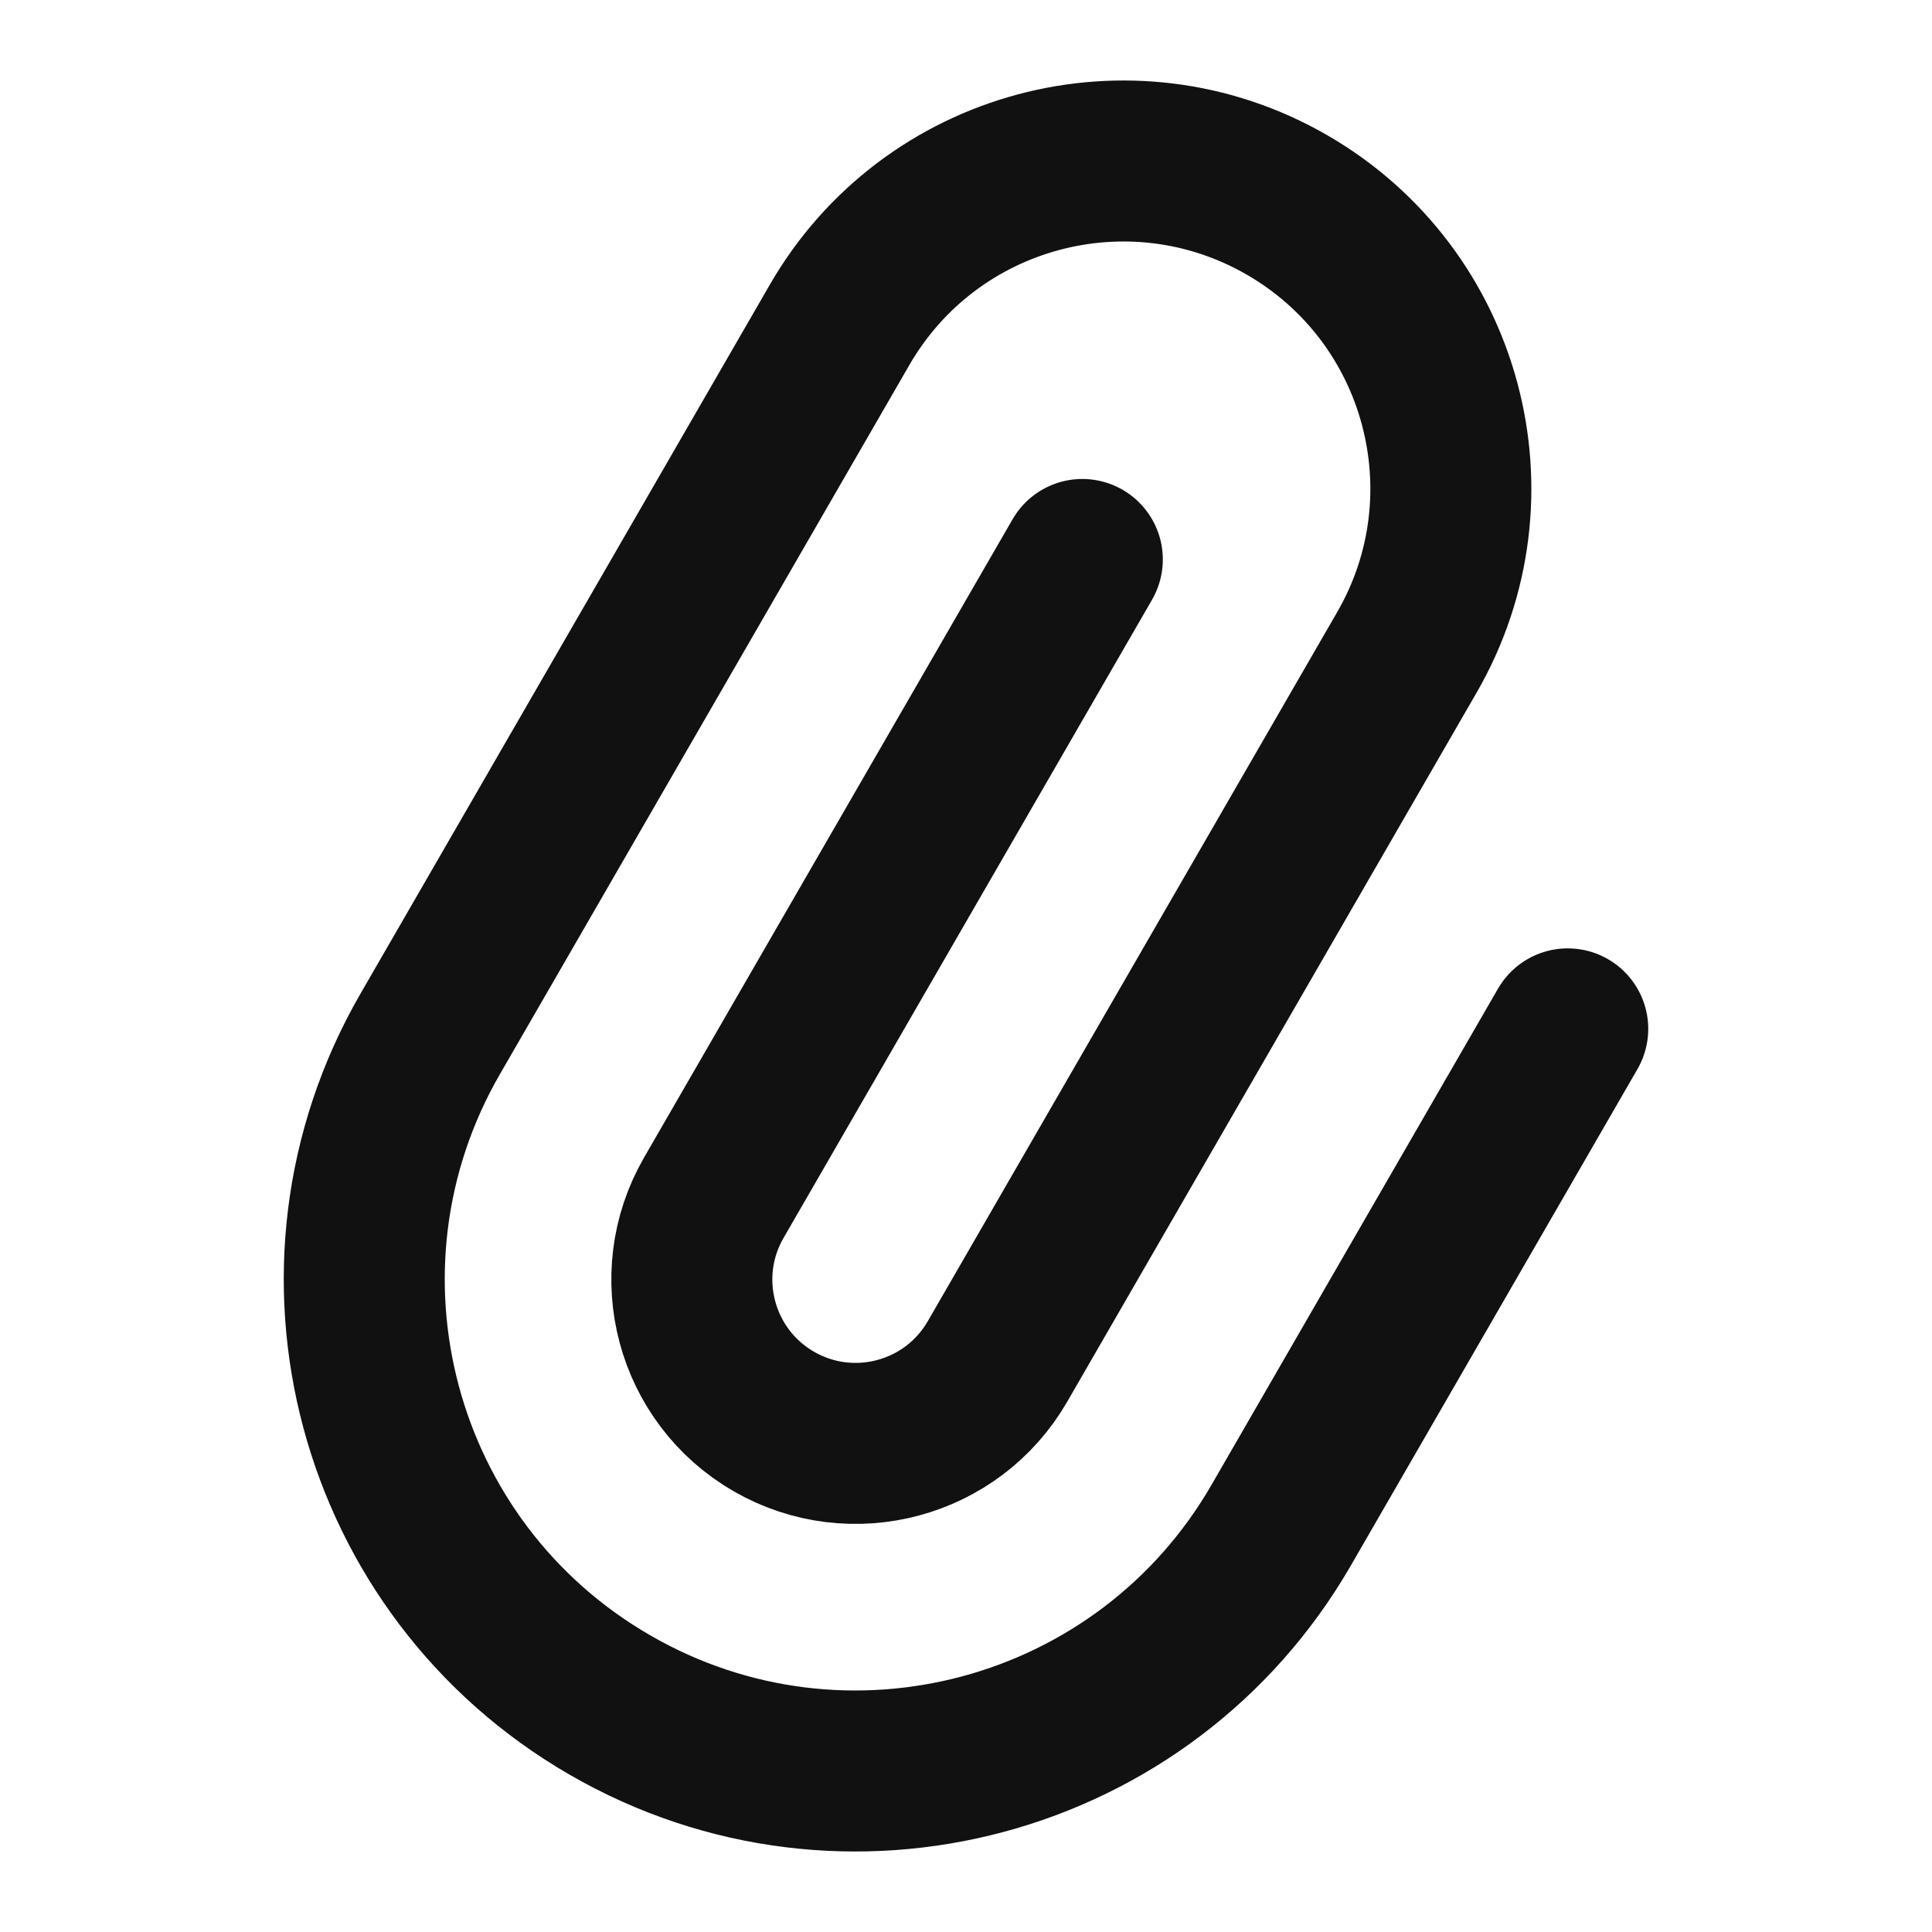 <svg width="24" height="24" viewBox="0 0 24 24" fill="none" xmlns="http://www.w3.org/2000/svg">
<path d="M19.475 12.781L15.915 18.947C14.229 21.866 10.497 22.867 7.578 21.181C4.658 19.496 3.658 15.763 5.344 12.844L10.43 4.035C11.553 2.089 14.042 1.422 15.988 2.546C17.934 3.669 18.601 6.158 17.477 8.104L12.391 16.913C11.829 17.886 10.585 18.219 9.612 17.658C8.639 17.096 8.305 15.852 8.867 14.879L13.445 6.95" stroke="#111111" stroke-width="2" stroke-linecap="round" stroke-linejoin="round"/>
</svg>
